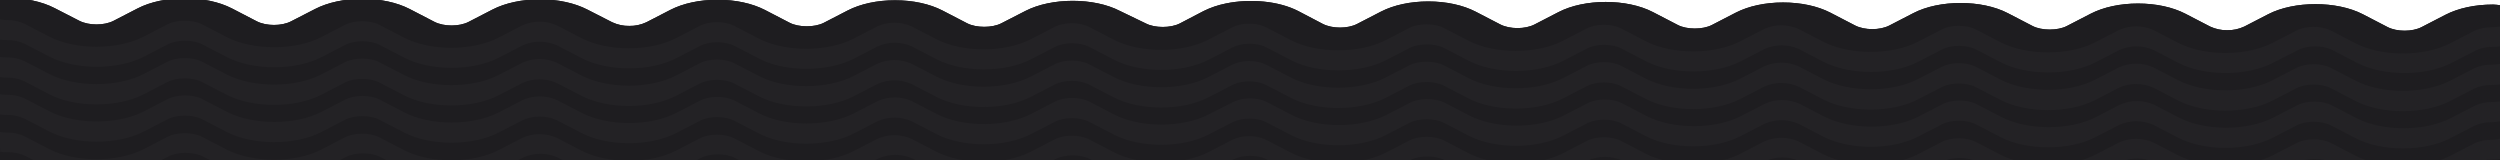 <?xml version="1.0" encoding="utf-8"?>
<!-- Generator: Adobe Illustrator 27.0.0, SVG Export Plug-In . SVG Version: 6.00 Build 0)  -->
<svg version="1.1" id="Grupo_119" xmlns="http://www.w3.org/2000/svg" xmlns:xlink="http://www.w3.org/1999/xlink" x="0px" y="0px"
	 viewBox="0 0 1920 123" style="enable-background:new 0 0 1920 123;" xml:space="preserve">
<style type="text/css">
	.st0{fill:#1E1D20;}
	.st1{fill:#232225;}
</style>
<g id="Grupo_120">
	<g>
		<path class="st0" d="M1404.8,124.6c-9.6-4.7-22.1-7.3-35.4-7.3c-13.3,0-25.8,2.6-35.4,7.3H1404.8z"/>
		<path class="st0" d="M1540.3,124.6c-19.5-9.2-49.6-9.2-69.1,0H1540.3z"/>
		<path class="st0" d="M1133.9,124.6l-0.7-0.3c-9.7-5-22.6-7.8-36.3-7.8s-26.6,2.8-36.3,7.8l-0.7,0.3H1133.9z"/>
		<path class="st0" d="M1269.4,124.6c-20-10.3-52.4-10.3-72.3,0H1269.4z"/>
		<path class="st0" d="M1675.7,124.6c-9.3-4.2-21.2-6.5-33.7-6.5s-24.3,2.3-33.7,6.5H1675.7z"/>
		<path class="st0" d="M1920,124.6v-5.2c-1.7-0.3-3.4-0.4-5.1-0.5h-0.4c-11.7,0-22.8,2-31.8,5.7H1920z"/>
		<path class="st0" d="M1811,124.6c-18.9-8.1-46.6-8.1-65.5,0H1811z"/>
		<path class="st0" d="M319.1,124.6l-4.5-2.3c-9.7-5-22.6-7.8-36.3-7.8c-13.7,0-26.7,2.8-36.4,7.8l-4.5,2.3H319.1z"/>
		<path class="st0" d="M454.8,124.6l-3.8-1.9c-9.7-5-22.6-7.8-36.3-7.8c-13.7,0-26.6,2.8-36.3,7.8l-3.8,1.9H454.8z"/>
		<path class="st0" d="M183.5,124.6l-5.3-2.7c-20-10.4-52.6-10.4-72.6,0l-5.3,2.7H183.5z"/>
		<path class="st0" d="M48,124.6l-6.1-3.1c-9.8-5.1-22.7-7.8-36.8-7.8c-1.7,0-3.4,0.2-5.1,0.4v10.5H48z"/>
		<path class="st0" d="M998.5,124.6l-1.4-0.7c-15.1-7.8-37.2-9.7-55.8-5.8c-5.9,1.2-11.6,3.1-17,5.8l-1.4,0.7H998.5z"/>
		<path class="st0" d="M863.1,124.6l-2.2-1.1c-20-10.4-52.6-10.3-72.6,0l-2.2,1.1H863.1z"/>
		<path class="st0" d="M726.1,124.6l-2.4-1.2c-9.7-5-22.6-7.8-36.3-7.8s-26.6,2.8-36.3,7.8l-2.4,1.2H726.1z"/>
		<path class="st0" d="M590.6,124.6l-3.2-1.6c-9.7-5-22.6-7.8-36.3-7.8s-26.6,2.8-36.3,7.8l-3.2,1.6H590.6z"/>
		<path class="st0" d="M1902.3,124.6c3.7-1.5,7.6-2.2,11.6-2.1h0.3c1.8,0,4-0.1,5.8-0.4l0-16.2c-1.7-0.3-3.4-0.4-5.1-0.5h-0.4
			c-13.7,0-26.6,2.8-36.3,7.8l-18.4,9.5c-1.6,0.8-3.5,1.5-5.5,1.9H1902.3z"/>
		<path class="st0" d="M6.1,116.9c4.6-0.1,9.1,0.9,13.3,2.8l9.5,4.9h91.8l8.8-4.5c7-3.6,19.2-3.6,26.2,0l8.8,4.5h93.3l8-4.1
			c7-3.6,19.2-3.6,26.1,0l8,4.1h94.9l7.2-3.7c8.3-3.7,17.8-3.7,26.2,0l7.2,3.7h96.4l6.5-3.3c7.2-3.7,18.9-3.7,26.2,0l6.4,3.3h98
			l5.7-2.9c8.3-3.7,17.8-3.7,26.1,0l5.7,2.9h99.5l4.9-2.5c7.2-3.7,18.9-3.7,26.2,0l4.9,2.5H943l4.1-2.1c1.9-0.9,3.9-1.6,6-2.1
			c6.7-1.4,14.6-0.7,20,2.1l4.1,2.1h102.6l3.4-1.7c7-3.6,19.2-3.6,26.2,0l3.4,1.7h104.2l2.6-1.3c7.2-3.7,18.9-3.7,26.1,0l2.6,1.3
			h105.7l1.8-0.9c8.3-3.7,17.8-3.7,26.2,0l1.8,0.9H1491l1-0.5c7.2-3.7,18.9-3.7,26.1,0l1,0.5h108.8l0.3-0.1c8.3-3.7,17.8-3.7,26.2,0
			l0.3,0.1h50.6c-2.7-0.4-5.3-1.2-7.9-2.3l-19.1-9.9c-9.7-5-22.6-7.8-36.3-7.8s-26.6,2.8-36.3,7.8l-18.4,9.5c-7,3.6-19.2,3.6-26.2,0
			L1542,112c-20-10.4-52.6-10.4-72.6,0l-18.4,9.5c-7.2,3.7-18.9,3.7-26.2,0l-19.1-9.9c-9.7-5-22.6-7.8-36.3-7.8
			c-13.7,0-26.6,2.8-36.3,7.8l-18.4,9.5c-7,3.6-19.2,3.6-26.1,0l-19.6-9.7c-20-10.4-52.6-10.4-72.6,0l-18.4,9.5
			c-7.2,3.7-18.9,3.7-26.2,0l-19.1-9.9c-9.7-5-22.6-7.8-36.3-7.8s-26.6,2.8-36.3,7.8l-18.4,9.5c-7.2,3.7-18.9,3.7-26.2,0l-18.9-9.9
			c-15.1-7.8-37.2-9.7-55.8-5.8c-5.9,1.2-11.6,3.1-17,5.8l-11.5,6l-6.7,3.5c-7,3.6-19.2,3.6-26.1,0l-19.1-9.9
			c-20-10.4-52.6-10.3-72.6,0l-18.4,9.5c-7,3.6-19.2,3.6-26.2,0l-19.1-9.9c-9.7-5-22.6-7.8-36.3-7.8s-26.6,2.8-36.3,7.8l-18.4,9.5
			c-7,3.6-19.2,3.6-26.2,0l-19.1-9.9c-9.7-5-22.6-7.8-36.3-7.8s-26.6,2.8-36.3,7.8l-18.4,9.5c-8.3,3.7-17.8,3.7-26.2,0l-19.1-9.9
			c-9.7-5-22.6-7.8-36.3-7.8c-13.7,0-26.6,2.8-36.3,7.8l-18.4,9.5c-7.2,3.7-18.9,3.7-26.2,0l-19.1-9.9c-9.7-5-22.6-7.8-36.3-7.8
			c-13.7,0-26.6,2.8-36.3,7.8l-18.4,9.5c-7.2,3.7-18.9,3.7-26.2,0l-19.1-9.9c-20-10.4-52.6-10.4-72.6,0l-18.4,9.5
			c-7.2,3.7-18.9,3.7-26.2,0l-19.1-9.9c-9.8-5.1-22.7-7.8-36.8-7.8c-1.7,0-4.1,0.3-5.8,0.5v16c1.7,0.3,4.2,0.4,5.9,0.4H6.1z"/>
		<path class="st0" d="M1765.1,124.6c7-3.3,17.9-3.3,25.1,0h49.1c-2-0.5-3.9-1.1-5.5-1.9l-19.1-9.9c-20-10.3-52.6-10.3-72.6,0
			l-18.4,9.5c-2.5,1.1-5.1,1.9-7.8,2.3H1765.1z"/>
		<path class="st0" d="M5.4,101.8c4.6-0.1,9.1,0.9,13.3,2.8l19.1,9.9c20,10.4,52.6,10.4,72.6,0l18.4-9.5c7-3.6,19.2-3.6,26.2,0
			l19.1,9.9c20,10.3,52.6,10.4,72.6,0l18.4-9.5c7-3.6,19.2-3.6,26.1,0l19.1,9.9c20,10.4,52.6,10.4,72.6,0l18.4-9.5
			c8.3-3.7,17.8-3.7,26.2,0l19.1,9.9c9.7,5,22.6,7.8,36.3,7.8c13.7,0,26.6-2.8,36.3-7.8l18.4-9.5c7.2-3.7,18.9-3.7,26.2,0l19.1,9.9
			c20,10.4,52.6,10.3,72.6,0l18.4-9.5c8.3-3.7,17.8-3.7,26.1,0l19.1,9.9c9.7,5,22.6,7.8,36.3,7.8s26.6-2.8,36.3-7.8l18.4-9.5
			c7.2-3.7,18.9-3.7,26.2,0l19.1,9.9c9.2,4.8,21,7.3,33,7.7h6.6c12-0.4,23.8-3,33-7.7l18.4-9.5c1.9-0.9,3.9-1.6,6-2.1
			c6.7-1.4,14.6-0.7,20,2.1l19.1,9.9c7.7,4,17.1,6.4,27.1,7.3h18.3c10-0.9,19.6-3.4,27.3-7.3l18.4-9.5c7-3.6,19.2-3.6,26.2,0
			l19.1,9.9c6.7,3.5,14.8,5.8,23.3,6.9h25.9c8.6-1.2,16.7-3.5,23.3-6.9l18.4-9.5c7.2-3.7,18.9-3.7,26.1,0l19.1,9.9
			c6,3.1,13.1,5.3,20.7,6.5h31.2c7.6-1.2,14.7-3.4,20.7-6.5l18.4-9.5c8.3-3.7,17.8-3.7,26.2,0l19.1,9.9c5.5,2.8,11.8,4.9,18.7,6.1
			h35.4c6.8-1.3,13.1-3.3,18.5-6.1l18.4-9.5c7.2-3.7,18.9-3.7,26.1,0l19.1,9.9c4.9,2.5,10.6,4.4,16.7,5.7h39.4
			c6-1.3,11.6-3.2,16.5-5.7l18.4-9.5c8.3-3.7,17.8-3.7,26.2,0l19.1,9.9c4.3,2.2,9.3,4,14.8,5.3h43.1c5.4-1.3,10.4-3.1,14.8-5.3
			l18.4-9.5c7.2-3.7,18.9-3.7,26.2,0l19.1,9.9c3.9,2,8.4,3.7,13.2,4.9h46.2c4.8-1.3,9.3-2.9,13.2-4.9l18.4-9.5
			c4.1-1.9,8.6-2.9,13.1-2.8h0.3c1.8,0,4.7-0.4,6.5-0.7l0-16.2c-1.7-0.3-3.4-0.4-5.1-0.5h-0.4c-13.7,0-26.6,2.8-36.3,7.8l-18.4,9.5
			c-7.2,3.7-18.9,3.7-26.1,0l-19.1-9.9c-20-10.3-52.6-10.3-72.6,0l-18.4,9.5c-8.3,3.7-17.8,3.7-26.2,0l-19.1-9.9
			c-9.7-5-22.6-7.8-36.3-7.8s-26.6,2.8-36.3,7.8l-18.4,9.5c-7,3.6-19.2,3.6-26.2,0l-19.1-9.9c-20-10.4-52.6-10.4-72.6,0l-18.4,9.5
			c-7.2,3.7-18.9,3.7-26.2,0l-19.1-9.9c-9.7-5-22.6-7.8-36.3-7.8c-13.7,0-26.6,2.8-36.3,7.8l-18.4,9.5c-7,3.6-19.2,3.6-26.1,0
			l-19.1-9.9c-20-10.4-52.6-10.4-72.6,0l-18.4,9.5c-7.2,3.7-18.9,3.7-26.2,0l-19.1-9.9c-9.7-5-22.6-7.8-36.3-7.8s-26.6,2.8-36.3,7.8
			l-18.4,9.5c-7.2,3.7-18.9,3.7-26.2,0L997.1,95c-15.1-7.8-37.2-9.7-55.8-5.8c-5.9,1.2-11.6,3.1-17,5.8l-11.5,6l-6.7,3.5
			c-7,3.6-19.2,3.6-26.1,0l-19.1-9.9c-20-10.4-52.6-10.3-72.6,0l-19.3,9.8c-7,3.6-19.2,3.6-26.2,0l-19.1-9.9
			c-9.7-5-22.6-7.8-36.3-7.8s-26.6,2.8-36.3,7.8l-18.4,9.5c-7,3.6-19.2,3.6-26.2,0l-19.1-9.9c-9.7-5-22.6-7.8-36.3-7.8
			s-26.6,2.8-36.3,7.8l-18.4,9.5c-8.3,3.7-17.8,3.7-26.2,0L451,93.8c-9.7-5-22.6-7.8-36.3-7.8c-13.7,0-26.6,2.8-36.3,7.8l-18.4,9.5
			c-7.2,3.7-18.9,3.7-26.2,0l-19.2-9.9c-9.7-5-22.6-7.8-36.3-7.8c-13.7,0-26.7,2.8-36.4,7.8l-18.4,9.5c-7.2,3.7-18.9,3.7-26.2,0
			L178.2,93c-20-10.4-52.6-10.4-72.6,0l-18.4,9.5c-7.2,3.7-18.9,3.7-26.2,0l-19.1-9.9c-9.8-5.1-22.7-7.8-36.8-7.8
			c-1.7,0-3.4,0.2-5.1,0.4v16.2c1.7,0.3,3.5,0.4,5.2,0.4H5.4z"/>
		<path id="Trazado_148_00000070827757683469295080000016144785138577702831_" class="st0" d="M1920,77.1c-1.7-0.3-3.4-0.4-5.1-0.5
			l0,0h-0.4c-13.7,0-26.6,2.8-36.3,7.8l-18.4,9.5c-7.2,3.7-18.9,3.7-26.1,0l-19.1-9.9c-20-10.3-52.6-10.3-72.6,0l-18.4,9.5
			c-8.3,3.7-17.8,3.7-26.2,0l-19.1-9.9c-9.7-5-22.6-7.8-36.3-7.8s-26.6,2.8-36.3,7.8l-18.4,9.5c-7,3.6-19.2,3.6-26.2,0l-19.1-9.9
			c-20-10.4-52.6-10.4-72.6,0l-18.4,9.5c-7.2,3.7-18.9,3.7-26.2,0l-19.1-9.9c-9.7-5-22.6-7.8-36.3-7.8l0,0
			c-13.7,0-26.6,2.8-36.3,7.8l-18.4,9.5c-7,3.6-19.2,3.6-26.1,0l-19.1-9.9c-20-10.4-52.6-10.4-72.6,0l-18.4,9.5
			c-7.2,3.7-18.9,3.7-26.2,0l-19.1-9.9c-9.7-5-22.6-7.8-36.3-7.8s-26.6,2.8-36.3,7.8l-18.4,9.5c-7.2,3.7-18.9,3.7-26.2,0l-18.9-9.9
			c-15.1-7.8-37.2-9.7-55.8-5.8c-5.9,1.2-11.6,3.1-17,5.8l-11.5,6l-6.7,3.5c-7,3.6-19.2,3.6-26.1,0l-19.1-9.9
			c-20-10.4-52.6-10.3-72.6,0L769,91c-7,3.6-19.2,3.6-26.2,0l-19.1-9.9c-9.7-5-22.6-7.8-36.3-7.8l0,0c-13.7,0-26.6,2.8-36.3,7.8
			l-18.4,9.5c-7,3.6-19.2,3.6-26.2,0l-19.1-9.9c-9.7-5-22.6-7.8-36.3-7.8s-26.6,2.8-36.3,7.8l-18.4,9.5c-8.3,3.7-17.8,3.7-26.2,0
			L451,80.4c-9.7-5-22.6-7.8-36.3-7.8s-26.7,2.8-36.4,7.8l-18.4,9.5c-7.2,3.7-18.9,3.7-26.2,0L314.6,80c-9.7-5-22.6-7.8-36.3-7.8
			S251.7,75,242,80l-18.4,9.5c-7.2,3.7-18.9,3.7-26.2,0l-19.1-9.9c-20-10.4-52.6-10.4-72.6,0l-18.4,9.5c-7.2,3.7-18.9,3.7-26.2,0
			L42,79.2c-9.8-5.1-22.7-7.8-36.8-7.8c-1.7,0-3.5,0.2-5.2,0.4v16.1c1.7,0.3,3.6,0.4,5.3,0.4h0.2c4.6-0.1,9.1,0.9,13.3,2.8l19.1,9.9
			c20,10.4,52.6,10.4,72.6,0l18.4-9.5c7-3.6,19.2-3.6,26.2,0l19.1,9.9c20,10.3,52.6,10.4,72.6,0l18.4-9.5c7-3.6,19.2-3.6,26.1,0
			l19.1,9.9c20,10.4,52.6,10.4,72.6,0l18.4-9.5c8.3-3.7,17.8-3.7,26.2,0l19.1,9.9c9.7,5,22.6,7.8,36.3,7.8s26.6-2.8,36.3-7.8
			l18.4-9.5c7.2-3.7,18.9-3.7,26.2,0l19.1,9.9c20,10.4,52.6,10.3,72.6,0l18.4-9.5c8.3-3.7,17.8-3.7,26.1,0l19.1,9.9
			c9.7,5,22.6,7.8,36.3,7.8s26.6-2.8,36.3-7.8l18.4-9.5c7.2-3.7,18.9-3.7,26.2,0l19.1,9.9c10,5.2,23.2,7.8,36.3,7.8
			s26.3-2.6,36.3-7.8l18.4-9.5c1.9-0.9,3.9-1.6,6-2.1c6.7-1.4,14.6-0.7,20,2.1l19.1,9.9c20,10.4,52.6,10.3,72.6,0l18.4-9.5
			c7-3.6,19.2-3.6,26.2,0l19.1,9.9c20,10.4,52.6,10.4,72.6,0l18.4-9.5c7.2-3.7,18.9-3.7,26.1,0l19.1,9.9c20,10.4,52.6,10.4,72.6,0
			l18.4-9.5c8.3-3.7,17.8-3.7,26.2,0l19.1,9.9c20,10.3,52.6,10.4,72.6,0l18.4-9.5c7.2-3.7,18.9-3.7,26.1,0l19.1,9.9
			c20,10.3,52.6,10.4,72.6,0l18.4-9.5c8.3-3.7,17.8-3.7,26.2,0l19.1,9.9c9.7,5,22.6,7.8,36.3,7.8l0,0c13.7,0,26.6-2.8,36.3-7.8
			l18.4-9.5c7.2-3.7,18.9-3.7,26.2,0l19.1,9.9c9.7,5,22.6,7.8,36.3,7.8s26.6-2.8,36.3-7.8l18.4-9.5c4.1-1.9,8.6-2.9,13.1-2.8h0.3
			c1.8,0,4.6-0.4,6.4-0.7L1920,77.1z"/>
		<path id="Trazado_149_00000119833407666252390410000016127721589089298366_" class="st0" d="M1920,61.6c-1.7-0.3-3.4-0.4-5.1-0.5
			l0,0h-0.4c-13.7,0-26.6,2.8-36.3,7.8l-18.4,9.5c-7.2,3.7-18.9,3.7-26.1,0l-19.1-9.9c-20-10.3-52.6-10.3-72.6,0l-18.4,9.5
			c-8.3,3.7-17.8,3.7-26.2,0l-19.1-9.9c-9.7-5-22.6-7.8-36.3-7.8s-26.6,2.8-36.3,7.8l-18.4,9.5c-7,3.6-19.2,3.6-26.2,0l-19.1-9.9
			c-20-10.4-52.6-10.4-72.6,0l-18.4,9.5c-7.2,3.7-18.9,3.7-26.2,0l-19.1-9.9c-9.7-5-22.6-7.8-36.3-7.8l0,0
			c-13.7,0-26.6,2.8-36.3,7.8l-18.4,9.5c-7,3.6-19.2,3.6-26.1,0l-19.1-9.9c-20-10.4-52.6-10.4-72.6,0l-18.4,9.5
			c-7.2,3.7-18.9,3.7-26.2,0l-19.1-9.9c-9.7-5-22.6-7.8-36.3-7.8s-26.6,2.8-36.3,7.8l-18.4,9.5c-7.2,3.7-18.9,3.7-26.2,0l-19.6-9.6
			c-15.1-7.8-37.2-9.7-55.8-5.8c-5.9,1.2-11.6,3.1-17,5.8l-11.5,6l-6.7,3.5c-7,3.6-19.2,3.6-26.1,0L860.2,66
			c-20-10.4-52.6-10.3-72.6,0L769,75.5c-7,3.6-19.2,3.6-26.2,0l-19.1-9.9c-9.7-5-22.6-7.8-36.3-7.8l0,0c-13.7,0-26.6,2.8-36.3,7.8
			l-18.4,9.5c-7,3.6-19.2,3.6-26.2,0l-19.1-9.9c-9.7-5-22.6-7.8-36.3-7.8s-26.6,2.8-36.3,7.8l-18.4,9.5c-8.3,3.7-17.8,3.7-26.2,0
			L451,64.9c-9.7-5-22.6-7.8-36.3-7.8s-26.6,2.8-36.3,7.8L360,74.4c-7.2,3.7-18.9,3.7-26.2,0l-19.1-9.9c-9.7-5-22.6-7.8-36.3-7.8
			s-26.6,2.8-36.3,7.8L223.7,74c-7.2,3.7-18.9,3.7-26.2,0l-19.1-9.9c-20-10.4-52.6-10.4-72.6,0l-18.4,9.5c-7.2,3.7-18.9,3.7-26.2,0
			l-19.1-9.9c-9.8-5.1-22.7-7.8-36.8-7.8c-1.7,0-3.6,0.2-5.3,0.4v16.1c1.7,0.3,3.7,0.4,5.4,0.4h0.2c4.6-0.1,9.1,0.9,13.3,2.8
			L38,85.5c20,10.4,52.6,10.4,72.6,0L129,76c7-3.6,19.2-3.6,26.2,0l19.1,9.9c20,10.3,52.6,10.4,72.6,0l18.4-9.5
			c7-3.6,19.2-3.6,26.1,0l19.1,9.9c20,10.4,52.6,10.4,72.6,0l18.4-9.5c8.3-3.7,17.8-3.7,26.2,0l19.1,9.9c9.7,5,22.6,7.8,36.3,7.8
			s26.6-2.8,36.3-7.8l18.4-9.5c7.2-3.7,18.9-3.7,26.2,0l19.1,9.9c20,10.4,52.6,10.3,72.6,0l18.4-9.5c8.3-3.7,17.8-3.7,26.1,0
			l19.1,9.9c9.7,5,22.6,7.8,36.3,7.8s26.6-2.8,36.3-7.8l18.4-9.5c7.2-3.7,18.9-3.7,26.2,0l19.1,9.9c10,5.2,23.2,7.8,36.3,7.8
			s26.3-2.6,36.3-7.8l18.8-9.5c1.9-0.9,3.9-1.6,6-2.1c6.7-1.4,14.6-0.7,20,2.1l19.1,9.9c20,10.4,52.6,10.3,72.6,0l18.4-9.5
			c7-3.6,19.2-3.6,26.2,0l19.1,9.9c20,10.4,52.6,10.4,72.6,0l18.4-9.5c7.2-3.7,18.9-3.7,26.1,0l19.1,9.9c20,10.4,52.6,10.4,72.6,0
			l18.4-9.5c8.3-3.7,17.8-3.7,26.2,0l19.1,9.9c20,10.3,52.6,10.4,72.6,0l18.4-9.5c7.2-3.7,18.9-3.7,26.1,0l19.1,9.9
			c20,10.3,52.6,10.4,72.6,0l18.4-9.5c8.3-3.7,17.8-3.7,26.2,0l19.1,9.9c9.7,5,22.6,7.8,36.3,7.8l0,0c13.7,0,26.6-2.8,36.3-7.8
			l18.4-9.5c7.2-3.7,18.9-3.7,26.2,0l19.1,9.9c9.7,5,22.6,7.8,36.3,7.8s26.6-2.8,36.3-7.8l18.4-9.5c4.1-1.9,8.6-2.9,13.1-2.8h0.3
			c1.8,0,4.1-0.2,5.9-0.5L1920,61.6z"/>
		<path id="Trazado_150_00000135671048489066005200000014022939237421237941_" class="st0" d="M1920,48.2c-1.7-0.3-3.4-0.4-5.1-0.5
			l0,0h-0.4c-13.7,0-26.6,2.8-36.3,7.8l-18.4,9.5c-7.2,3.7-18.9,3.7-26.1,0l-19.1-9.9c-20-10.3-52.6-10.3-72.6,0l-18.4,9.5
			c-8.3,3.7-17.8,3.7-26.2,0l-19.1-9.9c-9.7-5-22.6-7.8-36.3-7.8s-26.6,2.8-36.3,7.8l-18.7,9.7c-7,3.6-19.2,3.6-26.2,0l-19.1-9.9
			c-20-10.4-52.6-10.4-72.6,0l-18.4,9.5c-7.2,3.7-18.9,3.7-26.2,0l-19.1-9.9c-9.7-5-22.6-7.8-36.3-7.8l0,0
			c-13.7,0-26.6,2.8-36.3,7.8l-18.4,9.5c-7,3.6-19.2,3.6-26.1,0l-19.1-9.9c-20-10.4-52.6-10.4-72.6,0l-18.4,9.5
			c-7.2,3.7-18.9,3.7-26.2,0l-19.1-9.9c-9.7-5-22.6-7.8-36.3-7.8s-26.6,2.8-36.3,7.8l-18.4,9.5c-7.2,3.7-18.9,3.7-26.2,0l-18.9-9.9
			c-15.1-7.8-37.2-9.7-55.8-5.8c-5.9,1.2-11.6,3.1-17,5.8l-11.5,6l-6.7,3.5c-7,3.6-19.2,3.6-26.1,0l-19.1-9.9
			c-20-10.4-52.6-10.3-72.6,0l-19,9.7c-7,3.6-19.2,3.6-26.2,0l-19.1-9.9c-9.7-5-22.6-7.8-36.3-7.8l0,0c-13.7,0-26.6,2.8-36.3,7.8
			l-18.4,9.5c-7,3.6-19.2,3.6-26.1,0l-19.1-9.9c-9.7-5-22.6-7.8-36.3-7.8s-26.6,2.8-36.3,7.8l-18.7,9.5c-8.3,3.7-17.8,3.7-26.2,0
			l-19-9.9c-9.7-5-22.6-7.8-36.3-7.8s-26.6,2.8-36.3,7.8L360,61c-7.2,3.7-18.9,3.7-26.2,0l-19.1-9.9c-9.7-5-22.6-7.8-36.3-7.8
			s-26.6,2.8-36.3,7.8l-18.4,9.5c-7.2,3.7-18.9,3.7-26.2,0l-19.1-9.9c-20-10.4-52.6-10.4-72.6,0l-18.4,9.5c-7.2,3.7-18.9,3.7-26.2,0
			l-19.1-9.9c-10.1-4.9-22.9-7.6-37-7.6c-1.7,0-3.4,0.2-5.1,0.4v16.1c1.7,0.3,3.5,0.4,5.2,0.4h0.2c4.6-0.1,9.1,0.9,13.3,2.8l19.1,10
			c20,10.4,52.6,10.4,72.6,0l18.4-9.5c7-3.6,19.2-3.6,26.2,0l19.1,9.9c20,10.3,52.6,10.4,72.6,0l18.4-9.5c7-3.6,19.2-3.6,26.1,0
			l19.1,9.9c20,10.4,52.6,10.4,72.6,0l18.4-9.5c8.3-3.7,17.8-3.7,26.2,0l19.1,9.9c9.7,5,22.6,7.8,36.3,7.8s26.6-2.8,36.3-7.8
			l18.4-9.5c7.2-3.7,18.9-3.7,26.2,0l19.1,9.9c20,10.4,52.6,10.3,72.6,0l18.4-9.5c8.3-3.7,17.8-3.7,26.1,0l19.1,9.9
			c9.7,5,22.6,7.8,36.3,7.8s26.6-2.8,36.3-7.8l18.4-9.5c7.2-3.7,18.9-3.7,26.2,0l19.1,9.9c10,5.2,23.2,7.8,36.3,7.8S918,80,928,74.8
			l18.4-9.5c1.9-0.9,3.9-1.6,6-2.1c6.7-1.4,14.6-0.7,20,2.1l19.1,9.9c20,10.4,52.6,10.3,72.6,0l18.4-9.5c7-3.6,19.2-3.6,26.2,0
			l19.1,9.9c20,10.4,52.6,10.4,72.6,0l18.4-9.5c7.2-3.7,18.9-3.7,26.1,0L1264,76c20,10.4,52.6,10.4,72.6,0l18.4-9.5
			c8.3-3.7,17.8-3.7,26.2,0l19.1,9.9c20,10.3,52.6,10.4,72.6,0l18.4-9.5c7.2-3.7,18.9-3.7,26.1,0l19.1,9.9c20,10.3,52.6,10.4,72.6,0
			l18.4-9.5c8.3-3.7,17.8-3.7,26.2,0l19.1,9.9c9.7,5,22.6,7.8,36.3,7.8l0,0c13.7,0,26.6-2.8,36.3-7.8l18.4-9.5
			c7.2-3.7,18.9-3.7,26.2,0l19.1,9.9c9.7,5,22.6,7.8,36.3,7.8s26.6-2.8,36.3-7.8l18.4-9.5c4.1-1.9,8.6-2.9,13.1-2.8h0.3
			c1.8,0,4.7-0.2,6.5-0.5L1920,48.2L1920,48.2z"/>
		<path id="Trazado_151_00000000185773798172312480000006448142853384340625_" class="st0" d="M1920,32.8c-1.7-0.3-3.4-0.4-5.1-0.5
			l0,0h-0.4c-13.7,0-26.6,2.8-36.3,7.8l-18.4,9.5c-7.2,3.7-18.9,3.7-26.1,0l-19.1-9.9c-20-10.3-52.6-10.3-72.6,0l-18.4,9.5
			c-8.3,3.7-17.8,3.7-26.2,0l-19.1-9.9c-9.7-5-22.6-7.8-36.3-7.8s-26.6,2.8-36.3,7.8l-18.4,9.5c-7,3.6-19.2,3.6-26.2,0l-19.1-9.9
			c-20-10.4-52.6-10.4-72.6,0l-18.4,9.5c-7.2,3.7-18.9,3.7-26.2,0l-19.1-9.9c-9.7-5-22.6-7.8-36.3-7.8l0,0
			c-13.7,0-26.6,2.8-36.3,7.8l-18.4,9.5c-7,3.6-19.2,3.6-26.1,0l-19.1-9.9c-20-10.4-52.6-10.4-72.6,0l-18.4,9.5
			c-7.2,3.7-18.9,3.7-26.2,0l-19.1-9.9c-9.7-5-22.6-7.8-36.3-7.8s-26.6,2.8-36.3,7.8l-18.4,9.5c-7.2,3.7-18.9,3.7-26.2,0l-18.9-9.9
			c-15.1-7.8-37.2-9.7-55.8-5.8c-5.9,1.2-11.6,3.1-17,5.8l-11.5,6l-6.7,3.5c-7,3.6-19.2,3.6-26.1,0l-19.1-9.9
			c-20-10.4-52.6-10.3-72.6,0L769,46.7c-7,3.6-19.2,3.6-26.2,0l-19.1-9.9c-9.7-5-22.6-7.8-36.3-7.8l0,0c-13.7,0-26.6,2.8-36.3,7.8
			l-18.5,9.6c-7,3.6-19.2,3.6-26.2,0l-19.1-9.9c-9.7-5-22.6-7.8-36.3-7.8s-26.6,2.8-36.3,7.8L496.3,46c-8.3,3.7-17.8,3.7-26.2,0
			L451,36.1c-9.7-5-22.6-7.8-36.3-7.8s-26.6,2.8-36.3,7.8L360,45.6c-7.2,3.7-18.9,3.7-26.2,0l-19.1-9.9c-9.7-5-22.6-7.8-36.3-7.8
			s-26.6,2.8-36.3,7.8l-18.4,9.5c-7.2,3.7-18.9,3.7-26.2,0l-19.3-9.8c-20-10.4-52.6-10.4-72.6,0l-18.4,9.5c-7.2,3.7-18.9,3.7-26.2,0
			L41.9,35c-9.8-5.1-22.7-7.8-36.8-7.8c-1.7,0-3.4,0.2-5.1,0.4v16.1c1.7,0.3,3.5,0.4,5.2,0.4h0.2C10,44,14.5,45,18.7,46.9l19.1,9.9
			c20,10.4,52.6,10.4,72.6,0l18.4-9.5c7-3.6,19.2-3.6,26.2,0l19.1,9.9c20,10.3,52.6,10.4,72.6,0l18.4-9.5c7-3.6,19.2-3.6,26.1,0
			l19.1,9.9c20,10.4,52.6,10.4,72.6,0l18.4-9.5c8.3-3.7,17.8-3.7,26.2,0l19.1,9.9c9.7,5,22.6,7.8,36.3,7.8s26.6-2.8,36.3-7.8
			l18.4-9.5c7.2-3.7,18.9-3.7,26.2,0l19.1,9.9c20,10.4,52.6,10.3,72.6,0l18.4-9.5c8.3-3.7,17.8-3.7,26.1,0l19.1,9.9
			c9.7,5,22.6,7.8,36.3,7.8s26.6-2.8,36.3-7.8l18.4-9.5c7.2-3.7,18.9-3.7,26.2,0l19.1,9.9c10,5.2,23.2,7.8,36.3,7.8
			s26.3-2.6,36.3-7.8l18.4-9.5c1.9-0.9,3.9-1.6,6-2.1c6.7-1.4,14.6-0.7,20,2.1l19.1,9.9c20,10.4,52.6,10.3,72.6,0l18.4-9.5
			c7-3.6,19.2-3.6,26.2,0l19.1,9.9c20,10.4,52.6,10.4,72.6,0l18.4-9.5c7.2-3.7,18.9-3.7,26.1,0l19.1,9.9c20,10.4,52.6,10.4,72.6,0
			l18.4-9.5c8.3-3.7,17.8-3.7,26.2,0l19.1,9.9c20,10.3,52.6,10.4,72.6,0l18.4-9.5c7.2-3.7,18.9-3.7,26.1,0l19.1,9.9
			c20,10.3,52.6,10.4,72.6,0l18.4-9.5c8.3-3.7,17.8-3.7,26.2,0l19.1,9.9c9.7,5,22.6,7.8,36.3,7.8l0,0c13.7,0,26.6-2.8,36.3-7.8
			l18.4-9.5c7.2-3.7,18.9-3.7,26.2,0l19.1,9.9c9.7,5,22.6,7.8,36.3,7.8s26.6-2.8,36.3-7.8l18.4-9.5c4.1-1.9,8.6-2.9,13.1-2.8h0.3
			c1.8,0,4.7-0.3,6.5-0.6V32.8z"/>
		<path id="Trazado_152_00000153695840044559956340000000263872938151354780_" class="st0" d="M1920,19.4c-1.7-0.3-3.4-0.4-5.1-0.5
			l0,0h-0.4c-13.7,0-26.6,2.8-36.3,7.8l-18.4,9.5c-7.2,3.7-18.9,3.7-26.1,0l-19.1-9.9c-20-10.3-52.6-10.3-72.6,0l-18.4,9.5
			c-8.3,3.7-17.8,3.7-26.2,0l-19.1-9.9c-9.7-5-22.6-7.8-36.3-7.8l0,0c-13.7,0-26.6,2.8-36.3,7.8l-18.4,9.5c-7,3.6-19.2,3.6-26.2,0
			l-19.1-9.9c-20-10.4-52.6-10.4-72.6,0L1451,35c-7.2,3.7-18.9,3.7-26.2,0l-19.1-9.9c-9.7-5-22.6-7.8-36.3-7.8l0,0
			c-13.7,0-26.6,2.8-36.3,7.8l-18.4,9.5c-7,3.6-19.2,3.6-26.1,0l-19.1-9.9c-20-10.4-52.6-10.4-72.6,0l-18.4,9.5
			c-7.2,3.7-18.9,3.7-26.2,0l-19.1-9.9c-9.7-5-22.6-7.8-36.3-7.8s-26.6,2.8-36.3,7.8l-18.4,9.5c-7.2,3.7-18.9,3.7-26.2,0l-18.9-9.9
			c-15.1-7.8-37.2-9.7-55.8-5.8c-5.9,1.2-11.6,3.1-17,5.8l-11.5,6l-6.7,3.5c-7,3.6-19.2,3.6-26.1,0l-19.1-9.9
			c-20-10.4-52.6-10.3-72.6,0L769,33.3c-7,3.6-19.2,3.6-26.2,0l-19.1-9.9c-9.7-5-22.6-7.8-36.3-7.8l0,0c-13.7,0-26.6,2.8-36.3,7.8
			l-18.4,9.5c-7,3.6-19.2,3.6-26.2,0L587.4,23c-9.7-5-22.6-7.8-36.3-7.8S524.5,18,514.8,23l-18.4,9.5c-8.3,3.7-17.8,3.7-26.2,0
			L451,22.7c-9.7-5-22.6-7.8-36.3-7.8s-26.6,2.8-36.3,7.8L360,32.2c-7.2,3.7-18.9,3.7-26.2,0l-19.1-9.9c-9.7-5-22.6-7.8-36.3-7.8
			s-26.6,2.8-36.3,7.8l-18.4,9.5c-7.2,3.7-18.9,3.7-26.2,0l-19.1-9.9c-20-10.4-52.6-10.4-72.6,0l-18.4,9.5c-7.2,3.7-18.9,3.7-26.2,0
			l-19.1-9.9c-9.8-5.1-22.7-7.8-36.8-7.8c-1.7,0-3.6,0.2-5.3,0.4v16.3c1.7,0.3,3.7,0.4,5.4,0.4h0.2c4.6-0.1,9.1,0.9,13.3,2.8
			L38,43.5c20,10.4,52.6,10.4,72.6,0L129,34c7-3.6,19.2-3.6,26.2,0l19.1,9.9c20,10.3,52.6,10.4,72.6,0l18.4-9.5
			c7-3.6,19.2-3.6,26.1,0l19.1,9.9c20,10.4,52.6,10.4,72.6,0l18.4-9.5c8.3-3.7,17.8-3.7,26.2,0l19.1,9.9c9.7,5,22.6,7.8,36.3,7.8
			s26.6-2.8,36.3-7.8l18.4-9.5c7.2-3.7,18.9-3.7,26.2,0l19.1,9.9c20,10.4,52.6,10.3,72.6,0l18.4-9.5c8.3-3.7,17.8-3.7,26.1,0
			l19.1,9.9c9.7,5,22.6,7.8,36.3,7.8s26.6-2.8,36.3-7.8l18.4-9.5c7.2-3.7,18.9-3.7,26.2,0l19.1,9.9c10,5.2,23.2,7.8,36.3,7.8
			s26.3-2.6,36.3-7.8l18.4-9.5c1.9-0.9,3.9-1.6,6-2.1c6.7-1.4,14.6-0.7,20,2.1l19.1,9.9c20,10.4,52.6,10.3,72.6,0l18.4-9.5
			c7-3.6,19.2-3.6,26.2,0l19.1,9.9c20,10.4,52.6,10.4,72.6,0l18.4-9.5c7.2-3.7,18.9-3.7,26.1,0l19.1,9.9c20,10.4,52.6,10.4,72.6,0
			l18.4-9.5c8.3-3.7,17.8-3.7,26.2,0l19.1,9.9c20,10.3,52.6,10.4,72.6,0l18.4-9.5c7.2-3.7,18.9-3.7,26.1,0l19.1,9.9
			c20,10.3,52.6,10.4,72.6,0l18.4-9.5c8.3-3.7,17.8-3.7,26.2,0l19.1,9.9c9.7,5,22.6,7.8,36.3,7.8l0,0c13.7,0,26.6-2.8,36.3-7.8
			l19.4-9.9c7.2-3.7,18.9-3.7,26.2,0l19.1,9.9c9.7,5,22.6,7.8,36.3,7.8s26.6-2.8,36.3-7.8l18.4-9.5c4.1-1.9,8.6-2.9,13.1-2.8h0.3
			c1.8,0,3.5-0.1,5.3-0.4L1920,19.4L1920,19.4z"/>
		<path id="Trazado_153_00000163772468719311349250000015513603217015246992_" class="st0" d="M1920,4c-1.7-0.3-3.4-0.4-5.1-0.5l0,0
			h-0.4c-13.7,0-26.6,2.8-36.3,7.8l-18.4,9.5c-7.2,3.7-18.9,3.7-26.1,0l-19.1-9.9c-20-10.3-52.6-10.3-72.6,0l-18.4,9.5
			c-4.1,1.9-8.6,2.9-13.1,2.8c-4.5,0.1-9-0.9-13.1-2.8l-19.1-9.9c-9.7-5-22.6-7.8-36.3-7.8l0,0c-13.7,0-26.6,2.8-36.3,7.8l-18.4,9.5
			c-7,3.6-19.2,3.6-26.2,0l-19.1-9.9c-20-10.4-52.6-10.4-72.6,0l-18.4,9.5c-7.2,3.7-18.9,3.7-26.2,0l-19.1-9.9
			c-9.7-5-22.6-7.8-36.3-7.8l0,0c-13.7,0-26.6,2.8-36.3,7.8l-18.4,9.5c-7,3.6-19.2,3.6-26.1,0l-19.1-9.9c-20-10.4-52.6-10.4-72.6,0
			l-18.4,9.5c-7.2,3.7-18.9,3.7-26.2,0l-19.1-9.9c-9.7-5-22.6-7.8-36.3-7.8s-26.6,2.8-36.3,7.8l-18.4,9.5c-7.2,3.7-18.9,3.7-26.2,0
			l-18.9-9.9c-15.1-7.8-37.2-9.7-55.8-5.8c-5.9,1.2-11.6,3.1-17,5.8l-11.5,6l-6.7,3.5c-7,3.6-19.2,3.6-26.1,0l-19.9-9.6
			c-20-10.4-52.6-10.3-72.6,0L769,17.9c-7,3.6-19.2,3.6-26.2,0L723.7,8c-9.7-5-22.6-7.8-36.3-7.8l0,0c-13.7,0-26.6,2.8-36.3,7.8
			l-18.4,9.5c-7,3.6-19.2,3.6-26.2,0l-19.1-9.9c-9.7-5-22.6-7.8-36.3-7.8s-26.6,2.8-36.3,7.8l-18.4,9.5c-4.1,1.9-8.6,2.9-13.1,2.8
			c-4.5,0.1-9-0.9-13.1-2.8L451,7.3c-9.7-5-22.6-7.8-36.3-7.8S388,2.3,378.3,7.3l-18.4,9.5c-7.2,3.7-18.9,3.7-26.2,0l-19.1-9.9
			c-9.7-5-22.6-7.8-36.3-7.8S251.7,1.9,242,6.9l-18.5,9.5c-7.2,3.7-18.9,3.7-26.2,0l-19.1-9.9c-20-10.4-52.6-10.4-72.6,0L87.2,16
			C80,19.7,68.3,19.7,61,16L41.9,6.2C32,1.1,19.2-1.6,5.1-1.6C3.4-1.6,1.7-1.4,0-1.2v16.1c1.7,0.3,3.5,0.5,5.2,0.5h0.2
			c4.6-0.1,9.1,0.9,13.3,2.8l19.1,9.9c20,10.4,52.6,10.4,72.6,0l18.4-9.5c7-3.6,19.2-3.6,26.2,0l19.1,9.9c20,10.3,52.6,10.4,72.6,0
			l18.4-9.5c7-3.6,19.2-3.6,26.1,0l19.1,9.9c20,10.4,52.6,10.4,72.6,0l18.4-9.5c8.3-3.7,17.8-3.7,26.2,0l19.1,9.9
			c9.7,5,22.6,7.8,36.3,7.8s26.6-2.8,36.3-7.8l18.4-9.5c7.2-3.7,18.9-3.7,26.2,0l19.1,9.9c20,10.4,52.6,10.3,72.6,0l18.4-9.5
			c8.3-3.7,17.8-3.7,26.1,0l19.1,9.9c9.7,5,22.6,7.8,36.3,7.8s26.6-2.8,36.3-7.8l18.4-9.5c7.2-3.7,18.9-3.7,26.2,0l19.1,9.9
			c10,5.2,23.2,7.8,36.3,7.8s26.3-2.6,36.3-7.8l18.4-9.5c1.9-0.9,3.9-1.6,6-2.1c6.7-1.4,14.6-0.7,20,2.1l19.1,9.9
			c20,10.4,52.6,10.3,72.6,0l18.4-9.5c7-3.6,19.2-3.6,26.2,0l19.1,9.9c20,10.4,52.6,10.4,72.6,0l18.4-9.5c7.2-3.7,18.9-3.7,26.1,0
			l19.1,9.9c20,10.4,52.6,10.4,72.6,0l18.4-9.5c8.3-3.7,17.8-3.7,26.2,0l19.1,9.9c20,10.3,52.6,10.4,72.6,0l18.4-9.5
			c7.2-3.7,18.9-3.7,26.1,0l19.1,9.9c20,10.3,52.6,10.4,72.6,0l18.4-9.5c8.3-3.7,17.8-3.7,26.2,0l19.1,9.9c9.7,5,22.6,7.8,36.3,7.8
			l0,0c13.7,0,26.6-2.8,36.3-7.8l18.4-9.5c7.2-3.7,18.9-3.7,26.2,0l19.1,9.9c9.7,5,22.6,7.8,36.3,7.8s26.6-2.8,36.3-7.8l18.4-9.5
			c4.1-1.9,8.6-2.9,13.1-2.8h0.3c1.8,0,4.7-0.3,6.5-0.6L1920,4L1920,4z"/>
	</g>
	<g>
		<path class="st0" d="M1404.8,124.6c-9.6-4.7-22.1-7.3-35.4-7.3c-13.3,0-25.8,2.6-35.4,7.3H1404.8z"/>
		<path class="st0" d="M1540.3,124.6c-19.5-9.2-49.6-9.2-69.1,0H1540.3z"/>
		<path class="st0" d="M1133.9,124.6l-0.7-0.3c-9.7-5-22.6-7.8-36.3-7.8s-26.6,2.8-36.3,7.8l-0.7,0.3H1133.9z"/>
		<path class="st0" d="M1269.4,124.6c-20-10.3-52.4-10.3-72.3,0H1269.4z"/>
		<path class="st0" d="M1675.7,124.6c-9.3-4.2-21.2-6.5-33.7-6.5s-24.3,2.3-33.7,6.5H1675.7z"/>
		<path class="st0" d="M1920,124.6v-5.2c-1.7-0.3-3.4-0.4-5.1-0.5h-0.4c-11.7,0-22.8,2-31.8,5.7H1920z"/>
		<path class="st0" d="M1811,124.6c-18.9-8.1-46.6-8.1-65.5,0H1811z"/>
		<path class="st0" d="M319.1,124.6l-4.5-2.3c-9.7-5-22.6-7.8-36.3-7.8c-13.7,0-26.7,2.8-36.4,7.8l-4.5,2.3H319.1z"/>
		<path class="st0" d="M454.8,124.6l-3.8-1.9c-9.7-5-22.6-7.8-36.3-7.8c-13.7,0-26.6,2.8-36.3,7.8l-3.8,1.9H454.8z"/>
		<path class="st0" d="M183.5,124.6l-5.3-2.7c-20-10.4-52.6-10.4-72.6,0l-5.3,2.7H183.5z"/>
		<path class="st0" d="M48,124.6l-6.1-3.1c-9.8-5.1-22.7-7.8-36.8-7.8c-1.7,0-3.4,0.2-5.1,0.4v10.5H48z"/>
		<path class="st0" d="M998.5,124.6l-1.4-0.7c-15.1-7.8-37.2-9.7-55.8-5.8c-5.9,1.2-11.6,3.1-17,5.8l-1.4,0.7H998.5z"/>
		<path class="st0" d="M863.1,124.6l-2.2-1.1c-20-10.4-52.6-10.3-72.6,0l-2.2,1.1H863.1z"/>
		<path class="st0" d="M726.1,124.6l-2.4-1.2c-9.7-5-22.6-7.8-36.3-7.8s-26.6,2.8-36.3,7.8l-2.4,1.2H726.1z"/>
		<path class="st0" d="M590.6,124.6l-3.2-1.6c-9.7-5-22.6-7.8-36.3-7.8s-26.6,2.8-36.3,7.8l-3.2,1.6H590.6z"/>
		<path class="st1" d="M1902.3,124.6c3.7-1.5,7.6-2.2,11.6-2.1h0.3c1.8,0,4-0.1,5.8-0.4l0-16.2c-1.7-0.3-3.4-0.4-5.1-0.5h-0.4
			c-13.7,0-26.6,2.8-36.3,7.8l-18.4,9.5c-1.6,0.8-3.5,1.5-5.5,1.9H1902.3z"/>
		<path class="st1" d="M6.1,116.9c4.6-0.1,9.1,0.9,13.3,2.8l9.5,4.9h91.8l8.8-4.5c7-3.6,19.2-3.6,26.2,0l8.8,4.5h93.3l8-4.1
			c7-3.6,19.2-3.6,26.1,0l8,4.1h94.9l7.2-3.7c8.3-3.7,17.8-3.7,26.2,0l7.2,3.7h96.4l6.5-3.3c7.2-3.7,18.9-3.7,26.2,0l6.4,3.3h98
			l5.7-2.9c8.3-3.7,17.8-3.7,26.1,0l5.7,2.9h99.5l4.9-2.5c7.2-3.7,18.9-3.7,26.2,0l4.9,2.5H943l4.1-2.1c1.9-0.9,3.9-1.6,6-2.1
			c6.7-1.4,14.6-0.7,20,2.1l4.1,2.1h102.6l3.4-1.7c7-3.6,19.2-3.6,26.2,0l3.4,1.7h104.2l2.6-1.3c7.2-3.7,18.9-3.7,26.1,0l2.6,1.3
			h105.7l1.8-0.9c8.3-3.7,17.8-3.7,26.2,0l1.8,0.9H1491l1-0.5c7.2-3.7,18.9-3.7,26.1,0l1,0.5h108.8l0.3-0.1c8.3-3.7,17.8-3.7,26.2,0
			l0.3,0.1h50.6c-2.7-0.4-5.3-1.2-7.9-2.3l-19.1-9.9c-9.7-5-22.6-7.8-36.3-7.8s-26.6,2.8-36.3,7.8l-18.4,9.5c-7,3.6-19.2,3.6-26.2,0
			L1542,112c-20-10.4-52.6-10.4-72.6,0l-18.4,9.5c-7.2,3.7-18.9,3.7-26.2,0l-19.1-9.9c-9.7-5-22.6-7.8-36.3-7.8
			c-13.7,0-26.6,2.8-36.3,7.8l-18.4,9.5c-7,3.6-19.2,3.6-26.1,0l-19.6-9.7c-20-10.4-52.6-10.4-72.6,0l-18.4,9.5
			c-7.2,3.7-18.9,3.7-26.2,0l-19.1-9.9c-9.7-5-22.6-7.8-36.3-7.8s-26.6,2.8-36.3,7.8l-18.4,9.5c-7.2,3.7-18.9,3.7-26.2,0l-18.9-9.9
			c-15.1-7.8-37.2-9.7-55.8-5.8c-5.9,1.2-11.6,3.1-17,5.8l-11.5,6l-6.7,3.5c-7,3.6-19.2,3.6-26.1,0l-19.1-9.9
			c-20-10.4-52.6-10.3-72.6,0l-18.4,9.5c-7,3.6-19.2,3.6-26.2,0l-19.1-9.9c-9.7-5-22.6-7.8-36.3-7.8s-26.6,2.8-36.3,7.8l-18.4,9.5
			c-7,3.6-19.2,3.6-26.2,0l-19.1-9.9c-9.7-5-22.6-7.8-36.3-7.8s-26.6,2.8-36.3,7.8l-18.4,9.5c-8.3,3.7-17.8,3.7-26.2,0l-19.1-9.9
			c-9.7-5-22.6-7.8-36.3-7.8c-13.7,0-26.6,2.8-36.3,7.8l-18.4,9.5c-7.2,3.7-18.9,3.7-26.2,0l-19.1-9.9c-9.7-5-22.6-7.8-36.3-7.8
			c-13.7,0-26.6,2.8-36.3,7.8l-18.4,9.5c-7.2,3.7-18.9,3.7-26.2,0l-19.1-9.9c-20-10.4-52.6-10.4-72.6,0l-18.4,9.5
			c-7.2,3.7-18.9,3.7-26.2,0l-19.1-9.9c-9.8-5.1-22.7-7.8-36.8-7.8c-1.7,0-4.1,0.3-5.8,0.5v16c1.7,0.3,4.2,0.4,5.9,0.4H6.1z"/>
		<path class="st1" d="M1765.1,124.6c7-3.3,17.9-3.3,25.1,0h49.1c-2-0.5-3.9-1.1-5.5-1.9l-19.1-9.9c-20-10.3-52.6-10.3-72.6,0
			l-18.4,9.5c-2.5,1.1-5.1,1.9-7.8,2.3H1765.1z"/>
		<path class="st0" d="M5.4,101.8c4.6-0.1,9.1,0.9,13.3,2.8l19.1,9.9c20,10.4,52.6,10.4,72.6,0l18.4-9.5c7-3.6,19.2-3.6,26.2,0
			l19.1,9.9c20,10.3,52.6,10.4,72.6,0l18.4-9.5c7-3.6,19.2-3.6,26.1,0l19.1,9.9c20,10.4,52.6,10.4,72.6,0l18.4-9.5
			c8.3-3.7,17.8-3.7,26.2,0l19.1,9.9c9.7,5,22.6,7.8,36.3,7.8c13.7,0,26.6-2.8,36.3-7.8l18.4-9.5c7.2-3.7,18.9-3.7,26.2,0l19.1,9.9
			c20,10.4,52.6,10.3,72.6,0l18.4-9.5c8.3-3.7,17.8-3.7,26.1,0l19.1,9.9c9.7,5,22.6,7.8,36.3,7.8s26.6-2.8,36.3-7.8l18.4-9.5
			c7.2-3.7,18.9-3.7,26.2,0l19.1,9.9c9.2,4.8,21,7.3,33,7.7h6.6c12-0.4,23.8-3,33-7.7l18.4-9.5c1.9-0.9,3.9-1.6,6-2.1
			c6.7-1.4,14.6-0.7,20,2.1l19.1,9.9c7.7,4,17.1,6.4,27.1,7.3h18.3c10-0.9,19.6-3.4,27.3-7.3l18.4-9.5c7-3.6,19.2-3.6,26.2,0
			l19.1,9.9c6.7,3.5,14.8,5.8,23.3,6.9h25.9c8.6-1.2,16.7-3.5,23.3-6.9l18.4-9.5c7.2-3.7,18.9-3.7,26.1,0l19.1,9.9
			c6,3.1,13.1,5.3,20.7,6.5h31.2c7.6-1.2,14.7-3.4,20.7-6.5l18.4-9.5c8.3-3.7,17.8-3.7,26.2,0l19.1,9.9c5.5,2.8,11.8,4.9,18.7,6.1
			h35.4c6.8-1.3,13.1-3.3,18.5-6.1l18.4-9.5c7.2-3.7,18.9-3.7,26.1,0l19.1,9.9c4.9,2.5,10.6,4.4,16.7,5.7h39.4
			c6-1.3,11.6-3.2,16.5-5.7l18.4-9.5c8.3-3.7,17.8-3.7,26.2,0l19.1,9.9c4.3,2.2,9.3,4,14.8,5.3h43.1c5.4-1.3,10.4-3.1,14.8-5.3
			l18.4-9.5c7.2-3.7,18.9-3.7,26.2,0l19.1,9.9c3.9,2,8.4,3.7,13.2,4.9h46.2c4.8-1.3,9.3-2.9,13.2-4.9l18.4-9.5
			c4.1-1.9,8.6-2.9,13.1-2.8h0.3c1.8,0,4.7-0.4,6.5-0.7l0-16.2c-1.7-0.3-3.4-0.4-5.1-0.5h-0.4c-13.7,0-26.6,2.8-36.3,7.8l-18.4,9.5
			c-7.2,3.7-18.9,3.7-26.1,0l-19.1-9.9c-20-10.3-52.6-10.3-72.6,0l-18.4,9.5c-8.3,3.7-17.8,3.7-26.2,0l-19.1-9.9
			c-9.7-5-22.6-7.8-36.3-7.8s-26.6,2.8-36.3,7.8l-18.4,9.5c-7,3.6-19.2,3.6-26.2,0l-19.1-9.9c-20-10.4-52.6-10.4-72.6,0l-18.4,9.5
			c-7.2,3.7-18.9,3.7-26.2,0l-19.1-9.9c-9.7-5-22.6-7.8-36.3-7.8c-13.7,0-26.6,2.8-36.3,7.8l-18.4,9.5c-7,3.6-19.2,3.6-26.1,0
			l-19.1-9.9c-20-10.4-52.6-10.4-72.6,0l-18.4,9.5c-7.2,3.7-18.9,3.7-26.2,0l-19.1-9.9c-9.7-5-22.6-7.8-36.3-7.8s-26.6,2.8-36.3,7.8
			l-18.4,9.5c-7.2,3.7-18.9,3.7-26.2,0L997.1,95c-15.1-7.8-37.2-9.7-55.8-5.8c-5.9,1.2-11.6,3.1-17,5.8l-11.5,6l-6.7,3.5
			c-7,3.6-19.2,3.6-26.1,0l-19.1-9.9c-20-10.4-52.6-10.3-72.6,0l-19.3,9.8c-7,3.6-19.2,3.6-26.2,0l-19.1-9.9
			c-9.7-5-22.6-7.8-36.3-7.8s-26.6,2.8-36.3,7.8l-18.4,9.5c-7,3.6-19.2,3.6-26.2,0l-19.1-9.9c-9.7-5-22.6-7.8-36.3-7.8
			s-26.6,2.8-36.3,7.8l-18.4,9.5c-8.3,3.7-17.8,3.7-26.2,0L451,93.8c-9.7-5-22.6-7.8-36.3-7.8c-13.7,0-26.6,2.8-36.3,7.8l-18.4,9.5
			c-7.2,3.7-18.9,3.7-26.2,0l-19.2-9.9c-9.7-5-22.6-7.8-36.3-7.8c-13.7,0-26.7,2.8-36.4,7.8l-18.4,9.5c-7.2,3.7-18.9,3.7-26.2,0
			L178.2,93c-20-10.4-52.6-10.4-72.6,0l-18.4,9.5c-7.2,3.7-18.9,3.7-26.2,0l-19.1-9.9c-9.8-5.1-22.7-7.8-36.8-7.8
			c-1.7,0-3.4,0.2-5.1,0.4v16.2c1.7,0.3,3.5,0.4,5.2,0.4H5.4z"/>
		<path id="Trazado_148_00000166674067815523278600000004493724039353864096_" class="st1" d="M1920,77.1c-1.7-0.3-3.4-0.4-5.1-0.5
			l0,0h-0.4c-13.7,0-26.6,2.8-36.3,7.8l-18.4,9.5c-7.2,3.7-18.9,3.7-26.1,0l-19.1-9.9c-20-10.3-52.6-10.3-72.6,0l-18.4,9.5
			c-8.3,3.7-17.8,3.7-26.2,0l-19.1-9.9c-9.7-5-22.6-7.8-36.3-7.8s-26.6,2.8-36.3,7.8l-18.4,9.5c-7,3.6-19.2,3.6-26.2,0l-19.1-9.9
			c-20-10.4-52.6-10.4-72.6,0l-18.4,9.5c-7.2,3.7-18.9,3.7-26.2,0l-19.1-9.9c-9.7-5-22.6-7.8-36.3-7.8l0,0
			c-13.7,0-26.6,2.8-36.3,7.8l-18.4,9.5c-7,3.6-19.2,3.6-26.1,0l-19.1-9.9c-20-10.4-52.6-10.4-72.6,0l-18.4,9.5
			c-7.2,3.7-18.9,3.7-26.2,0l-19.1-9.9c-9.7-5-22.6-7.8-36.3-7.8s-26.6,2.8-36.3,7.8l-18.4,9.5c-7.2,3.7-18.9,3.7-26.2,0l-18.9-9.9
			c-15.1-7.8-37.2-9.7-55.8-5.8c-5.9,1.2-11.6,3.1-17,5.8l-11.5,6l-6.7,3.5c-7,3.6-19.2,3.6-26.1,0l-19.1-9.9
			c-20-10.4-52.6-10.3-72.6,0L769,91c-7,3.6-19.2,3.6-26.2,0l-19.1-9.9c-9.7-5-22.6-7.8-36.3-7.8l0,0c-13.7,0-26.6,2.8-36.3,7.8
			l-18.4,9.5c-7,3.6-19.2,3.6-26.2,0l-19.1-9.9c-9.7-5-22.6-7.8-36.3-7.8s-26.6,2.8-36.3,7.8l-18.4,9.5c-8.3,3.7-17.8,3.7-26.2,0
			L451,80.4c-9.7-5-22.6-7.8-36.3-7.8s-26.7,2.8-36.4,7.8l-18.4,9.5c-7.2,3.7-18.9,3.7-26.2,0L314.6,80c-9.7-5-22.6-7.8-36.3-7.8
			S251.7,75,242,80l-18.4,9.5c-7.2,3.7-18.9,3.7-26.2,0l-19.1-9.9c-20-10.4-52.6-10.4-72.6,0l-18.4,9.5c-7.2,3.7-18.9,3.7-26.2,0
			L42,79.2c-9.8-5.1-22.7-7.8-36.8-7.8c-1.7,0-3.5,0.2-5.2,0.4v16.1c1.7,0.3,3.6,0.4,5.3,0.4h0.2c4.6-0.1,9.1,0.9,13.3,2.8l19.1,9.9
			c20,10.4,52.6,10.4,72.6,0l18.4-9.5c7-3.6,19.2-3.6,26.2,0l19.1,9.9c20,10.3,52.6,10.4,72.6,0l18.4-9.5c7-3.6,19.2-3.6,26.1,0
			l19.1,9.9c20,10.4,52.6,10.4,72.6,0l18.4-9.5c8.3-3.7,17.8-3.7,26.2,0l19.1,9.9c9.7,5,22.6,7.8,36.3,7.8s26.6-2.8,36.3-7.8
			l18.4-9.5c7.2-3.7,18.9-3.7,26.2,0l19.1,9.9c20,10.4,52.6,10.3,72.6,0l18.4-9.5c8.3-3.7,17.8-3.7,26.1,0l19.1,9.9
			c9.7,5,22.6,7.8,36.3,7.8s26.6-2.8,36.3-7.8l18.4-9.5c7.2-3.7,18.9-3.7,26.2,0l19.1,9.9c10,5.2,23.2,7.8,36.3,7.8
			s26.3-2.6,36.3-7.8l18.4-9.5c1.9-0.9,3.9-1.6,6-2.1c6.7-1.4,14.6-0.7,20,2.1l19.1,9.9c20,10.4,52.6,10.3,72.6,0l18.4-9.5
			c7-3.6,19.2-3.6,26.2,0l19.1,9.9c20,10.4,52.6,10.4,72.6,0l18.4-9.5c7.2-3.7,18.9-3.7,26.1,0l19.1,9.9c20,10.4,52.6,10.4,72.6,0
			l18.4-9.5c8.3-3.7,17.8-3.7,26.2,0l19.1,9.9c20,10.3,52.6,10.4,72.6,0l18.4-9.5c7.2-3.7,18.9-3.7,26.1,0l19.1,9.9
			c20,10.3,52.6,10.4,72.6,0l18.4-9.5c8.3-3.7,17.8-3.7,26.2,0l19.1,9.9c9.7,5,22.6,7.8,36.3,7.8l0,0c13.7,0,26.6-2.8,36.3-7.8
			l18.4-9.5c7.2-3.7,18.9-3.7,26.2,0l19.1,9.9c9.7,5,22.6,7.8,36.3,7.8s26.6-2.8,36.3-7.8l18.4-9.5c4.1-1.9,8.6-2.9,13.1-2.8h0.3
			c1.8,0,4.6-0.4,6.4-0.7L1920,77.1z"/>
		<path id="Trazado_149_00000048495155818872606680000010887376213289409961_" class="st0" d="M1920,61.6c-1.7-0.3-3.4-0.4-5.1-0.5
			l0,0h-0.4c-13.7,0-26.6,2.8-36.3,7.8l-18.4,9.5c-7.2,3.7-18.9,3.7-26.1,0l-19.1-9.9c-20-10.3-52.6-10.3-72.6,0l-18.4,9.5
			c-8.3,3.7-17.8,3.7-26.2,0l-19.1-9.9c-9.7-5-22.6-7.8-36.3-7.8s-26.6,2.8-36.3,7.8l-18.4,9.5c-7,3.6-19.2,3.6-26.2,0l-19.1-9.9
			c-20-10.4-52.6-10.4-72.6,0l-18.4,9.5c-7.2,3.7-18.9,3.7-26.2,0l-19.1-9.9c-9.7-5-22.6-7.8-36.3-7.8l0,0
			c-13.7,0-26.6,2.8-36.3,7.8l-18.4,9.5c-7,3.6-19.2,3.6-26.1,0l-19.1-9.9c-20-10.4-52.6-10.4-72.6,0l-18.4,9.5
			c-7.2,3.7-18.9,3.7-26.2,0l-19.1-9.9c-9.7-5-22.6-7.8-36.3-7.8s-26.6,2.8-36.3,7.8l-18.4,9.5c-7.2,3.7-18.9,3.7-26.2,0l-19.6-9.6
			c-15.1-7.8-37.2-9.7-55.8-5.8c-5.9,1.2-11.6,3.1-17,5.8l-11.5,6l-6.7,3.5c-7,3.6-19.2,3.6-26.1,0L860.2,66
			c-20-10.4-52.6-10.3-72.6,0L769,75.5c-7,3.6-19.2,3.6-26.2,0l-19.1-9.9c-9.7-5-22.6-7.8-36.3-7.8l0,0c-13.7,0-26.6,2.8-36.3,7.8
			l-18.4,9.5c-7,3.6-19.2,3.6-26.2,0l-19.1-9.9c-9.7-5-22.6-7.8-36.3-7.8s-26.6,2.8-36.3,7.8l-18.4,9.5c-8.3,3.7-17.8,3.7-26.2,0
			L451,64.9c-9.7-5-22.6-7.8-36.3-7.8s-26.6,2.8-36.3,7.8L360,74.4c-7.2,3.7-18.9,3.7-26.2,0l-19.1-9.9c-9.7-5-22.6-7.8-36.3-7.8
			s-26.6,2.8-36.3,7.8L223.7,74c-7.2,3.7-18.9,3.7-26.2,0l-19.1-9.9c-20-10.4-52.6-10.4-72.6,0l-18.4,9.5c-7.2,3.7-18.9,3.7-26.2,0
			l-19.1-9.9c-9.8-5.1-22.7-7.8-36.8-7.8c-1.7,0-3.6,0.2-5.3,0.4v16.1c1.7,0.3,3.7,0.4,5.4,0.4h0.2c4.6-0.1,9.1,0.9,13.3,2.8
			L38,85.5c20,10.4,52.6,10.4,72.6,0L129,76c7-3.6,19.2-3.6,26.2,0l19.1,9.9c20,10.3,52.6,10.4,72.6,0l18.4-9.5
			c7-3.6,19.2-3.6,26.1,0l19.1,9.9c20,10.4,52.6,10.4,72.6,0l18.4-9.5c8.3-3.7,17.8-3.7,26.2,0l19.1,9.9c9.7,5,22.6,7.8,36.3,7.8
			s26.6-2.8,36.3-7.8l18.4-9.5c7.2-3.7,18.9-3.7,26.2,0l19.1,9.9c20,10.4,52.6,10.3,72.6,0l18.4-9.5c8.3-3.7,17.8-3.7,26.1,0
			l19.1,9.9c9.7,5,22.6,7.8,36.3,7.8s26.6-2.8,36.3-7.8l18.4-9.5c7.2-3.7,18.9-3.7,26.2,0l19.1,9.9c10,5.2,23.2,7.8,36.3,7.8
			s26.3-2.6,36.3-7.8l18.8-9.5c1.9-0.9,3.9-1.6,6-2.1c6.7-1.4,14.6-0.7,20,2.1l19.1,9.9c20,10.4,52.6,10.3,72.6,0l18.4-9.5
			c7-3.6,19.2-3.6,26.2,0l19.1,9.9c20,10.4,52.6,10.4,72.6,0l18.4-9.5c7.2-3.7,18.9-3.7,26.1,0l19.1,9.9c20,10.4,52.6,10.4,72.6,0
			l18.4-9.5c8.3-3.7,17.8-3.7,26.2,0l19.1,9.9c20,10.3,52.6,10.4,72.6,0l18.4-9.5c7.2-3.7,18.9-3.7,26.1,0l19.1,9.9
			c20,10.3,52.6,10.4,72.6,0l18.4-9.5c8.3-3.7,17.8-3.7,26.2,0l19.1,9.9c9.7,5,22.6,7.8,36.3,7.8l0,0c13.7,0,26.6-2.8,36.3-7.8
			l18.4-9.5c7.2-3.7,18.9-3.7,26.2,0l19.1,9.9c9.7,5,22.6,7.8,36.3,7.8s26.6-2.8,36.3-7.8l18.4-9.5c4.1-1.9,8.6-2.9,13.1-2.8h0.3
			c1.8,0,4.1-0.2,5.9-0.5L1920,61.6z"/>
		<path id="Trazado_150_00000011025881041096362400000005715042726219767172_" class="st1" d="M1920,48.2c-1.7-0.3-3.4-0.4-5.1-0.5
			l0,0h-0.4c-13.7,0-26.6,2.8-36.3,7.8l-18.4,9.5c-7.2,3.7-18.9,3.7-26.1,0l-19.1-9.9c-20-10.3-52.6-10.3-72.6,0l-18.4,9.5
			c-8.3,3.7-17.8,3.7-26.2,0l-19.1-9.9c-9.7-5-22.6-7.8-36.3-7.8s-26.6,2.8-36.3,7.8l-18.7,9.7c-7,3.6-19.2,3.6-26.2,0l-19.1-9.9
			c-20-10.4-52.6-10.4-72.6,0l-18.4,9.5c-7.2,3.7-18.9,3.7-26.2,0l-19.1-9.9c-9.7-5-22.6-7.8-36.3-7.8l0,0
			c-13.7,0-26.6,2.8-36.3,7.8l-18.4,9.5c-7,3.6-19.2,3.6-26.1,0l-19.1-9.9c-20-10.4-52.6-10.4-72.6,0l-18.4,9.5
			c-7.2,3.7-18.9,3.7-26.2,0l-19.1-9.9c-9.7-5-22.6-7.8-36.3-7.8s-26.6,2.8-36.3,7.8l-18.4,9.5c-7.2,3.7-18.9,3.7-26.2,0l-18.9-9.9
			c-15.1-7.8-37.2-9.7-55.8-5.8c-5.9,1.2-11.6,3.1-17,5.8l-11.5,6l-6.7,3.5c-7,3.6-19.2,3.6-26.1,0l-19.1-9.9
			c-20-10.4-52.6-10.3-72.6,0l-19,9.7c-7,3.6-19.2,3.6-26.2,0l-19.1-9.9c-9.7-5-22.6-7.8-36.3-7.8l0,0c-13.7,0-26.6,2.8-36.3,7.8
			l-18.4,9.5c-7,3.6-19.2,3.6-26.1,0l-19.1-9.9c-9.7-5-22.6-7.8-36.3-7.8s-26.6,2.8-36.3,7.8l-18.7,9.5c-8.3,3.7-17.8,3.7-26.2,0
			l-19-9.9c-9.7-5-22.6-7.8-36.3-7.8s-26.6,2.8-36.3,7.8L360,61c-7.2,3.7-18.9,3.7-26.2,0l-19.1-9.9c-9.7-5-22.6-7.8-36.3-7.8
			s-26.6,2.8-36.3,7.8l-18.4,9.5c-7.2,3.7-18.9,3.7-26.2,0l-19.1-9.9c-20-10.4-52.6-10.4-72.6,0l-18.4,9.5c-7.2,3.7-18.9,3.7-26.2,0
			l-19.1-9.9c-10.1-4.9-22.9-7.6-37-7.6c-1.7,0-3.4,0.2-5.1,0.4v16.1c1.7,0.3,3.5,0.4,5.2,0.4h0.2c4.6-0.1,9.1,0.9,13.3,2.8l19.1,10
			c20,10.4,52.6,10.4,72.6,0l18.4-9.5c7-3.6,19.2-3.6,26.2,0l19.1,9.9c20,10.3,52.6,10.4,72.6,0l18.4-9.5c7-3.6,19.2-3.6,26.1,0
			l19.1,9.9c20,10.4,52.6,10.4,72.6,0l18.4-9.5c8.3-3.7,17.8-3.7,26.2,0l19.1,9.9c9.7,5,22.6,7.8,36.3,7.8s26.6-2.8,36.3-7.8
			l18.4-9.5c7.2-3.7,18.9-3.7,26.2,0l19.1,9.9c20,10.4,52.6,10.3,72.6,0l18.4-9.5c8.3-3.7,17.8-3.7,26.1,0l19.1,9.9
			c9.7,5,22.6,7.8,36.3,7.8s26.6-2.8,36.3-7.8l18.4-9.5c7.2-3.7,18.9-3.7,26.2,0l19.1,9.9c10,5.2,23.2,7.8,36.3,7.8S918,80,928,74.8
			l18.4-9.5c1.9-0.9,3.9-1.6,6-2.1c6.7-1.4,14.6-0.7,20,2.1l19.1,9.9c20,10.4,52.6,10.3,72.6,0l18.4-9.5c7-3.6,19.2-3.6,26.2,0
			l19.1,9.9c20,10.4,52.6,10.4,72.6,0l18.4-9.5c7.2-3.7,18.9-3.7,26.1,0L1264,76c20,10.4,52.6,10.4,72.6,0l18.4-9.5
			c8.3-3.7,17.8-3.7,26.2,0l19.1,9.9c20,10.3,52.6,10.4,72.6,0l18.4-9.5c7.2-3.7,18.9-3.7,26.1,0l19.1,9.9c20,10.3,52.6,10.4,72.6,0
			l18.4-9.5c8.3-3.7,17.8-3.7,26.2,0l19.1,9.9c9.7,5,22.6,7.8,36.3,7.8l0,0c13.7,0,26.6-2.8,36.3-7.8l18.4-9.5
			c7.2-3.7,18.9-3.7,26.2,0l19.1,9.9c9.7,5,22.6,7.8,36.3,7.8s26.6-2.8,36.3-7.8l18.4-9.5c4.1-1.9,8.6-2.9,13.1-2.8h0.3
			c1.8,0,4.7-0.2,6.5-0.5L1920,48.2L1920,48.2z"/>
		<path id="Trazado_151_00000019654934110278432050000002741668861764254653_" class="st0" d="M1920,32.8c-1.7-0.3-3.4-0.4-5.1-0.5
			l0,0h-0.4c-13.7,0-26.6,2.8-36.3,7.8l-18.4,9.5c-7.2,3.7-18.9,3.7-26.1,0l-19.1-9.9c-20-10.3-52.6-10.3-72.6,0l-18.4,9.5
			c-8.3,3.7-17.8,3.7-26.2,0l-19.1-9.9c-9.7-5-22.6-7.8-36.3-7.8s-26.6,2.8-36.3,7.8l-18.4,9.5c-7,3.6-19.2,3.6-26.2,0l-19.1-9.9
			c-20-10.4-52.6-10.4-72.6,0l-18.4,9.5c-7.2,3.7-18.9,3.7-26.2,0l-19.1-9.9c-9.7-5-22.6-7.8-36.3-7.8l0,0
			c-13.7,0-26.6,2.8-36.3,7.8l-18.4,9.5c-7,3.6-19.2,3.6-26.1,0l-19.1-9.9c-20-10.4-52.6-10.4-72.6,0l-18.4,9.5
			c-7.2,3.7-18.9,3.7-26.2,0l-19.1-9.9c-9.7-5-22.6-7.8-36.3-7.8s-26.6,2.8-36.3,7.8l-18.4,9.5c-7.2,3.7-18.9,3.7-26.2,0l-18.9-9.9
			c-15.1-7.8-37.2-9.7-55.8-5.8c-5.9,1.2-11.6,3.1-17,5.8l-11.5,6l-6.7,3.5c-7,3.6-19.2,3.6-26.1,0l-19.1-9.9
			c-20-10.4-52.6-10.3-72.6,0L769,46.7c-7,3.6-19.2,3.6-26.2,0l-19.1-9.9c-9.7-5-22.6-7.8-36.3-7.8l0,0c-13.7,0-26.6,2.8-36.3,7.8
			l-18.5,9.6c-7,3.6-19.2,3.6-26.2,0l-19.1-9.9c-9.7-5-22.6-7.8-36.3-7.8s-26.6,2.8-36.3,7.8L496.3,46c-8.3,3.7-17.8,3.7-26.2,0
			L451,36.1c-9.7-5-22.6-7.8-36.3-7.8s-26.6,2.8-36.3,7.8L360,45.6c-7.2,3.7-18.9,3.7-26.2,0l-19.1-9.9c-9.7-5-22.6-7.8-36.3-7.8
			s-26.6,2.8-36.3,7.8l-18.4,9.5c-7.2,3.7-18.9,3.7-26.2,0l-19.3-9.8c-20-10.4-52.6-10.4-72.6,0l-18.4,9.5c-7.2,3.7-18.9,3.7-26.2,0
			L41.9,35c-9.8-5.1-22.7-7.8-36.8-7.8c-1.7,0-3.4,0.2-5.1,0.4v16.1c1.7,0.3,3.5,0.4,5.2,0.4h0.2C10,44,14.5,45,18.7,46.9l19.1,9.9
			c20,10.4,52.6,10.4,72.6,0l18.4-9.5c7-3.6,19.2-3.6,26.2,0l19.1,9.9c20,10.3,52.6,10.4,72.6,0l18.4-9.5c7-3.6,19.2-3.6,26.1,0
			l19.1,9.9c20,10.4,52.6,10.4,72.6,0l18.4-9.5c8.3-3.7,17.8-3.7,26.2,0l19.1,9.9c9.7,5,22.6,7.8,36.3,7.8s26.6-2.8,36.3-7.8
			l18.4-9.5c7.2-3.7,18.9-3.7,26.2,0l19.1,9.9c20,10.4,52.6,10.3,72.6,0l18.4-9.5c8.3-3.7,17.8-3.7,26.1,0l19.1,9.9
			c9.7,5,22.6,7.8,36.3,7.8s26.6-2.8,36.3-7.8l18.4-9.5c7.2-3.7,18.9-3.7,26.2,0l19.1,9.9c10,5.2,23.2,7.8,36.3,7.8
			s26.3-2.6,36.3-7.8l18.4-9.5c1.9-0.9,3.9-1.6,6-2.1c6.7-1.4,14.6-0.7,20,2.1l19.1,9.9c20,10.4,52.6,10.3,72.6,0l18.4-9.5
			c7-3.6,19.2-3.6,26.2,0l19.1,9.9c20,10.4,52.6,10.4,72.6,0l18.4-9.5c7.2-3.7,18.9-3.7,26.1,0l19.1,9.9c20,10.4,52.6,10.4,72.6,0
			l18.4-9.5c8.3-3.7,17.8-3.7,26.2,0l19.1,9.9c20,10.3,52.6,10.4,72.6,0l18.4-9.5c7.2-3.7,18.9-3.7,26.1,0l19.1,9.9
			c20,10.3,52.6,10.4,72.6,0l18.4-9.5c8.3-3.7,17.8-3.7,26.2,0l19.1,9.9c9.7,5,22.6,7.8,36.3,7.8l0,0c13.7,0,26.6-2.8,36.3-7.8
			l18.4-9.5c7.2-3.7,18.9-3.7,26.2,0l19.1,9.9c9.7,5,22.6,7.8,36.3,7.8s26.6-2.8,36.3-7.8l18.4-9.5c4.1-1.9,8.6-2.9,13.1-2.8h0.3
			c1.8,0,4.7-0.3,6.5-0.6V32.8z"/>
		<path id="Trazado_152_00000087390729472735406290000006196502523637981101_" class="st1" d="M1920,19.4c-1.7-0.3-3.4-0.4-5.1-0.5
			l0,0h-0.4c-13.7,0-26.6,2.8-36.3,7.8l-18.4,9.5c-7.2,3.7-18.9,3.7-26.1,0l-19.1-9.9c-20-10.3-52.6-10.3-72.6,0l-18.4,9.5
			c-8.3,3.7-17.8,3.7-26.2,0l-19.1-9.9c-9.7-5-22.6-7.8-36.3-7.8l0,0c-13.7,0-26.6,2.8-36.3,7.8l-18.4,9.5c-7,3.6-19.2,3.6-26.2,0
			l-19.1-9.9c-20-10.4-52.6-10.4-72.6,0L1451,35c-7.2,3.7-18.9,3.7-26.2,0l-19.1-9.9c-9.7-5-22.6-7.8-36.3-7.8l0,0
			c-13.7,0-26.6,2.8-36.3,7.8l-18.4,9.5c-7,3.6-19.2,3.6-26.1,0l-19.1-9.9c-20-10.4-52.6-10.4-72.6,0l-18.4,9.5
			c-7.2,3.7-18.9,3.7-26.2,0l-19.1-9.9c-9.7-5-22.6-7.8-36.3-7.8s-26.6,2.8-36.3,7.8l-18.4,9.5c-7.2,3.7-18.9,3.7-26.2,0l-18.9-9.9
			c-15.1-7.8-37.2-9.7-55.8-5.8c-5.9,1.2-11.6,3.1-17,5.8l-11.5,6l-6.7,3.5c-7,3.6-19.2,3.6-26.1,0l-19.1-9.9
			c-20-10.4-52.6-10.3-72.6,0L769,33.3c-7,3.6-19.2,3.6-26.2,0l-19.1-9.9c-9.7-5-22.6-7.8-36.3-7.8l0,0c-13.7,0-26.6,2.8-36.3,7.8
			l-18.4,9.5c-7,3.6-19.2,3.6-26.2,0L587.4,23c-9.7-5-22.6-7.8-36.3-7.8S524.5,18,514.8,23l-18.4,9.5c-8.3,3.7-17.8,3.7-26.2,0
			L451,22.7c-9.7-5-22.6-7.8-36.3-7.8s-26.6,2.8-36.3,7.8L360,32.2c-7.2,3.7-18.9,3.7-26.2,0l-19.1-9.9c-9.7-5-22.6-7.8-36.3-7.8
			s-26.6,2.8-36.3,7.8l-18.4,9.5c-7.2,3.7-18.9,3.7-26.2,0l-19.1-9.9c-20-10.4-52.6-10.4-72.6,0l-18.4,9.5c-7.2,3.7-18.9,3.7-26.2,0
			l-19.1-9.9c-9.8-5.1-22.7-7.8-36.8-7.8c-1.7,0-3.6,0.2-5.3,0.4v16.3c1.7,0.3,3.7,0.4,5.4,0.4h0.2c4.6-0.1,9.1,0.9,13.3,2.8
			L38,43.5c20,10.4,52.6,10.4,72.6,0L129,34c7-3.6,19.2-3.6,26.2,0l19.1,9.9c20,10.3,52.6,10.4,72.6,0l18.4-9.5
			c7-3.6,19.2-3.6,26.1,0l19.1,9.9c20,10.4,52.6,10.4,72.6,0l18.4-9.5c8.3-3.7,17.8-3.7,26.2,0l19.1,9.9c9.7,5,22.6,7.8,36.3,7.8
			s26.6-2.8,36.3-7.8l18.4-9.5c7.2-3.7,18.9-3.7,26.2,0l19.1,9.9c20,10.4,52.6,10.3,72.6,0l18.4-9.5c8.3-3.7,17.8-3.7,26.1,0
			l19.1,9.9c9.7,5,22.6,7.8,36.3,7.8s26.6-2.8,36.3-7.8l18.4-9.5c7.2-3.7,18.9-3.7,26.2,0l19.1,9.9c10,5.2,23.2,7.8,36.3,7.8
			s26.3-2.6,36.3-7.8l18.4-9.5c1.9-0.9,3.9-1.6,6-2.1c6.7-1.4,14.6-0.7,20,2.1l19.1,9.9c20,10.4,52.6,10.3,72.6,0l18.4-9.5
			c7-3.6,19.2-3.6,26.2,0l19.1,9.9c20,10.4,52.6,10.4,72.6,0l18.4-9.5c7.2-3.7,18.9-3.7,26.1,0l19.1,9.9c20,10.4,52.6,10.4,72.6,0
			l18.4-9.5c8.3-3.7,17.8-3.7,26.2,0l19.1,9.9c20,10.3,52.6,10.4,72.6,0l18.4-9.5c7.2-3.7,18.9-3.7,26.1,0l19.1,9.9
			c20,10.3,52.6,10.4,72.6,0l18.4-9.5c8.3-3.7,17.8-3.7,26.2,0l19.1,9.9c9.7,5,22.6,7.8,36.3,7.8l0,0c13.7,0,26.6-2.8,36.3-7.8
			l19.4-9.9c7.2-3.7,18.9-3.7,26.2,0l19.1,9.9c9.7,5,22.6,7.8,36.3,7.8s26.6-2.8,36.3-7.8l18.4-9.5c4.1-1.9,8.6-2.9,13.1-2.8h0.3
			c1.8,0,3.5-0.1,5.3-0.4L1920,19.4L1920,19.4z"/>
		<path id="Trazado_153_00000093178094422341325540000010708343037499022752_" class="st0" d="M1920,4c-1.7-0.3-3.4-0.4-5.1-0.5l0,0
			h-0.4c-13.7,0-26.6,2.8-36.3,7.8l-18.4,9.5c-7.2,3.7-18.9,3.7-26.1,0l-19.1-9.9c-20-10.3-52.6-10.3-72.6,0l-18.4,9.5
			c-4.1,1.9-8.6,2.9-13.1,2.8c-4.5,0.1-9-0.9-13.1-2.8l-19.1-9.9c-9.7-5-22.6-7.8-36.3-7.8l0,0c-13.7,0-26.6,2.8-36.3,7.8l-18.4,9.5
			c-7,3.6-19.2,3.6-26.2,0l-19.1-9.9c-20-10.4-52.6-10.4-72.6,0l-18.4,9.5c-7.2,3.7-18.9,3.7-26.2,0l-19.1-9.9
			c-9.7-5-22.6-7.8-36.3-7.8l0,0c-13.7,0-26.6,2.8-36.3,7.8l-18.4,9.5c-7,3.6-19.2,3.6-26.1,0l-19.1-9.9c-20-10.4-52.6-10.4-72.6,0
			l-18.4,9.5c-7.2,3.7-18.9,3.7-26.2,0l-19.1-9.9c-9.7-5-22.6-7.8-36.3-7.8s-26.6,2.8-36.3,7.8l-18.4,9.5c-7.2,3.7-18.9,3.7-26.2,0
			l-18.9-9.9c-15.1-7.8-37.2-9.7-55.8-5.8c-5.9,1.2-11.6,3.1-17,5.8l-11.5,6l-6.7,3.5c-7,3.6-19.2,3.6-26.1,0l-19.9-9.6
			c-20-10.4-52.6-10.3-72.6,0L769,17.9c-7,3.6-19.2,3.6-26.2,0L723.7,8c-9.7-5-22.6-7.8-36.3-7.8l0,0c-13.7,0-26.6,2.8-36.3,7.8
			l-18.4,9.5c-7,3.6-19.2,3.6-26.2,0l-19.1-9.9c-9.7-5-22.6-7.8-36.3-7.8s-26.6,2.8-36.3,7.8l-18.4,9.5c-4.1,1.9-8.6,2.9-13.1,2.8
			c-4.5,0.1-9-0.9-13.1-2.8L451,7.3c-9.7-5-22.6-7.8-36.3-7.8S388,2.3,378.3,7.3l-18.4,9.5c-7.2,3.7-18.9,3.7-26.2,0l-19.1-9.9
			c-9.7-5-22.6-7.8-36.3-7.8S251.7,1.9,242,6.9l-18.5,9.5c-7.2,3.7-18.9,3.7-26.2,0l-19.1-9.9c-20-10.4-52.6-10.4-72.6,0L87.2,16
			C80,19.7,68.3,19.7,61,16L41.9,6.2C32,1.1,19.2-1.6,5.1-1.6C3.4-1.6,1.7-1.4,0-1.2v16.1c1.7,0.3,3.5,0.5,5.2,0.5h0.2
			c4.6-0.1,9.1,0.9,13.3,2.8l19.1,9.9c20,10.4,52.6,10.4,72.6,0l18.4-9.5c7-3.6,19.2-3.6,26.2,0l19.1,9.9c20,10.3,52.6,10.4,72.6,0
			l18.4-9.5c7-3.6,19.2-3.6,26.1,0l19.1,9.9c20,10.4,52.6,10.4,72.6,0l18.4-9.5c8.3-3.7,17.8-3.7,26.2,0l19.1,9.9
			c9.7,5,22.6,7.8,36.3,7.8s26.6-2.8,36.3-7.8l18.4-9.5c7.2-3.7,18.9-3.7,26.2,0l19.1,9.9c20,10.4,52.6,10.3,72.6,0l18.4-9.5
			c8.3-3.7,17.8-3.7,26.1,0l19.1,9.9c9.7,5,22.6,7.8,36.3,7.8s26.6-2.8,36.3-7.8l18.4-9.5c7.2-3.7,18.9-3.7,26.2,0l19.1,9.9
			c10,5.2,23.2,7.8,36.3,7.8s26.3-2.6,36.3-7.8l18.4-9.5c1.9-0.9,3.9-1.6,6-2.1c6.7-1.4,14.6-0.7,20,2.1l19.1,9.9
			c20,10.4,52.6,10.3,72.6,0l18.4-9.5c7-3.6,19.2-3.6,26.2,0l19.1,9.9c20,10.4,52.6,10.4,72.6,0l18.4-9.5c7.2-3.7,18.9-3.7,26.1,0
			l19.1,9.9c20,10.4,52.6,10.4,72.6,0l18.4-9.5c8.3-3.7,17.8-3.7,26.2,0l19.1,9.9c20,10.3,52.6,10.4,72.6,0l18.4-9.5
			c7.2-3.7,18.9-3.7,26.1,0l19.1,9.9c20,10.3,52.6,10.4,72.6,0l18.4-9.5c8.3-3.7,17.8-3.7,26.2,0l19.1,9.9c9.7,5,22.6,7.8,36.3,7.8
			l0,0c13.7,0,26.6-2.8,36.3-7.8l18.4-9.5c7.2-3.7,18.9-3.7,26.2,0l19.1,9.9c9.7,5,22.6,7.8,36.3,7.8s26.6-2.8,36.3-7.8l18.4-9.5
			c4.1-1.9,8.6-2.9,13.1-2.8h0.3c1.8,0,4.7-0.3,6.5-0.6L1920,4L1920,4z"/>
	</g>
</g>
</svg>
